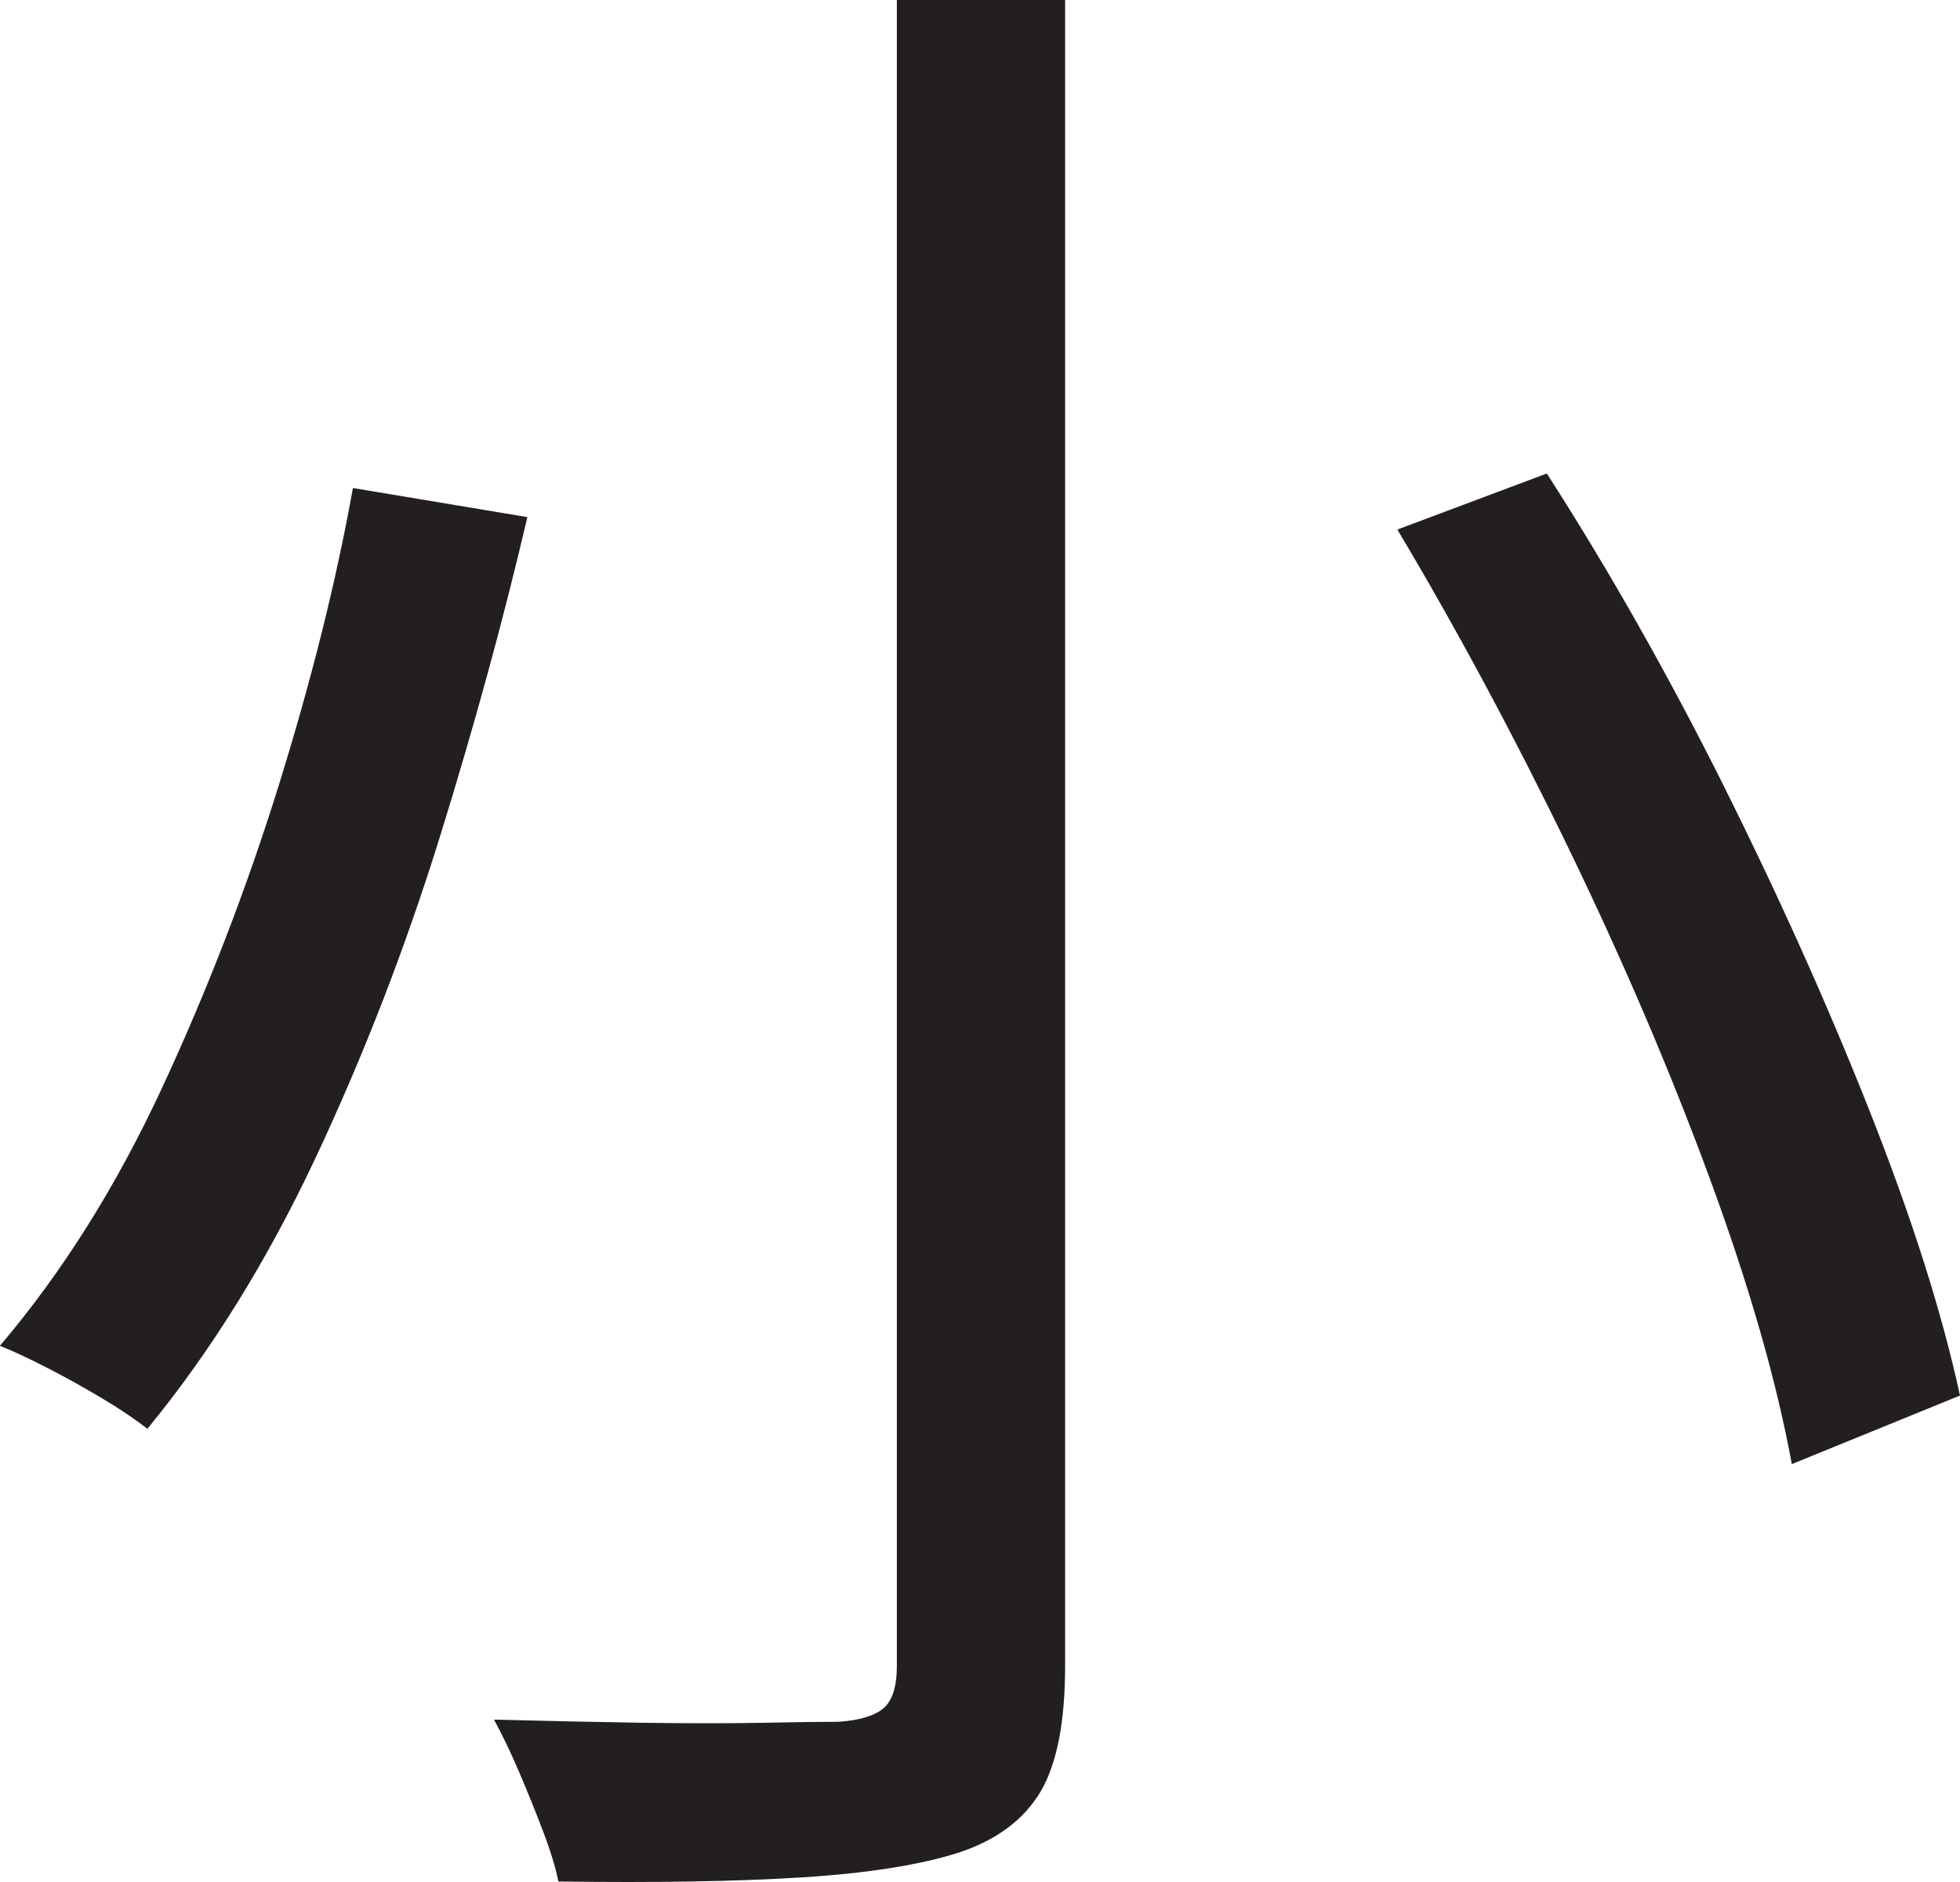 <?xml version="1.0" encoding="UTF-8"?>
<svg id="Layer_1" data-name="Layer 1" xmlns="http://www.w3.org/2000/svg" viewBox="0 0 236 226.56">
  <path d="M42.5,58.75l21,3.5c-2.84,12.17-6.34,24.96-10.5,38.38-4.17,13.42-9.17,26.34-15,38.75-5.84,12.42-12.59,23.29-20.25,32.62-1.5-1.16-3.29-2.38-5.38-3.62-2.09-1.25-4.25-2.46-6.5-3.62-2.25-1.16-4.21-2.08-5.88-2.75,7.5-8.83,14-19.16,19.5-31,5.5-11.83,10.21-24.04,14.12-36.62,3.91-12.58,6.88-24.46,8.88-35.62ZM108,0h20.25v200.5c0,6.83-1,11.91-3,15.25-2,3.33-5.25,5.75-9.75,7.25-4.67,1.5-10.96,2.5-18.88,3-7.92.5-17.71.66-29.38.5-.34-1.67-.96-3.71-1.88-6.12-.92-2.42-1.88-4.79-2.88-7.12-1-2.34-2-4.42-3-6.25,6.16.16,12.08.29,17.75.38,5.66.08,10.62.08,14.88,0,4.25-.09,7.21-.12,8.88-.12,2.5-.17,4.29-.71,5.38-1.62,1.08-.91,1.62-2.62,1.62-5.12V0ZM168.25,63.75l18-6.75c7.5,11.67,14.58,24.17,21.25,37.5,6.66,13.34,12.54,26.42,17.62,39.25,5.08,12.84,8.71,24.25,10.88,34.25l-20.25,8.25c-1.84-10-5.12-21.46-9.88-34.38-4.75-12.91-10.42-26.16-17-39.75-6.59-13.58-13.46-26.38-20.62-38.38Z" style="fill: #231f20; stroke-width: 0px;"/>
</svg>